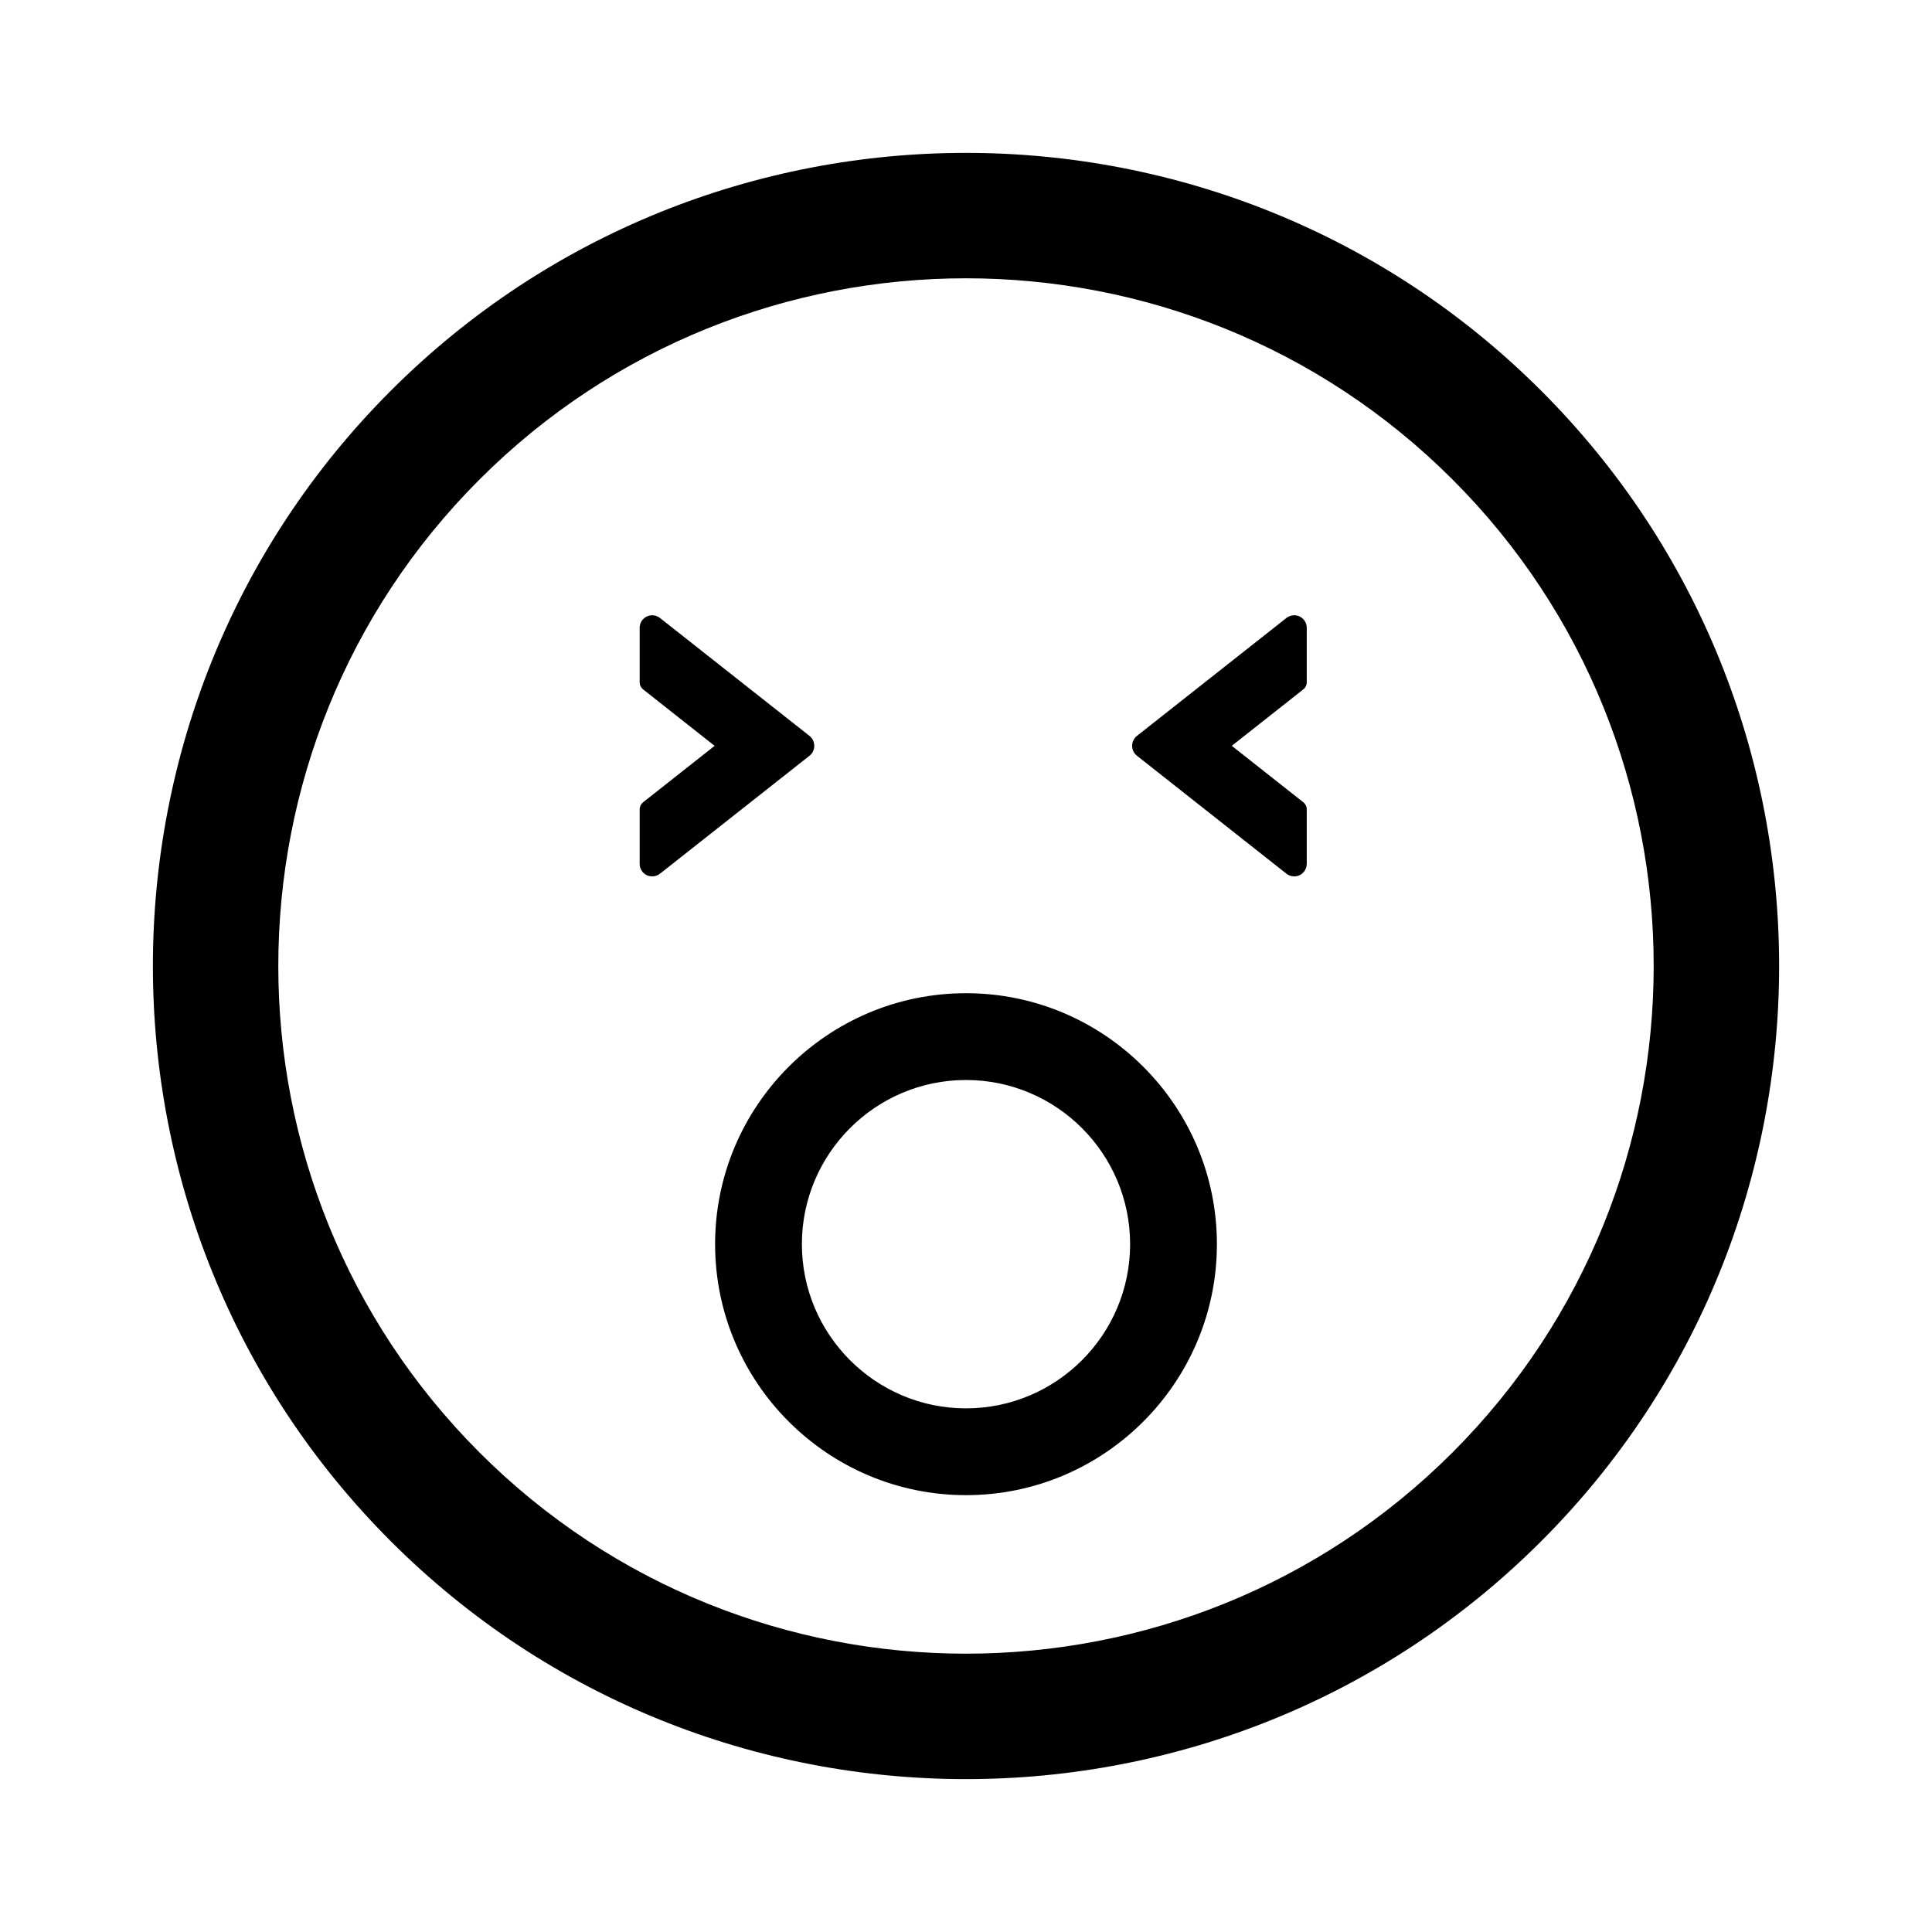 <?xml version="1.0" encoding="utf-8"?>
<!-- Generator: Adobe Illustrator 16.0.0, SVG Export Plug-In . SVG Version: 6.00 Build 0)  -->
<!DOCTYPE svg PUBLIC "-//W3C//DTD SVG 1.1//EN" "http://www.w3.org/Graphics/SVG/1.1/DTD/svg11.dtd">
<svg version="1.1" id="Layer_1" xmlns="http://www.w3.org/2000/svg" xmlns:xlink="http://www.w3.org/1999/xlink" x="0px" y="0px"
	 width="126px" height="126px" viewBox="0 0 126 126" enable-background="new 0 0 126 126" xml:space="preserve">
<path stroke="#6D6E70" stroke-width="0" stroke-linecap="round" stroke-linejoin="round" d="M100.516,100.512
	c20.686-20.684,20.684-54.341,0.002-75.024C79.83,4.799,46.17,4.799,25.486,25.483C4.799,46.169,4.801,79.829,25.488,100.517
	C46.17,121.201,79.83,121.201,100.516,100.512z M31.273,31.27c17.494-17.493,45.959-17.495,63.457,0.002
	c17.494,17.494,17.492,45.962-0.002,63.455c-17.494,17.494-45.961,17.496-63.455,0.002C13.775,77.233,13.777,48.764,31.273,31.27z
	 M46.637,81.139c0,9.027,7.34,16.371,16.363,16.371s16.363-7.344,16.363-16.371c0-9.024-7.34-16.365-16.363-16.365
	S46.637,72.115,46.637,81.139z M63,70.435c5.902,0,10.703,4.803,10.703,10.705c0,5.905-4.801,10.709-10.703,10.709
	S52.297,87.044,52.297,81.14C52.297,75.237,57.098,70.435,63,70.435z M41.717,56.339v-3.554c0-0.181,0.084-0.351,0.225-0.463
	l4.664-3.68l-4.664-3.681c-0.141-0.112-0.225-0.281-0.225-0.462v-3.552c0-0.313,0.18-0.604,0.459-0.738
	c0.113-0.055,0.236-0.082,0.359-0.082c0.182,0,0.363,0.062,0.506,0.175l9.756,7.695c0.197,0.158,0.307,0.392,0.307,0.645
	s-0.109,0.486-0.303,0.641l-9.758,7.697c-0.236,0.189-0.58,0.229-0.859,0.1C41.891,56.935,41.717,56.652,41.717,56.339z
	 M74.145,49.285c-0.197-0.158-0.309-0.392-0.309-0.645s0.111-0.486,0.305-0.641l9.756-7.697c0.238-0.189,0.58-0.229,0.859-0.1
	c0.293,0.146,0.467,0.428,0.467,0.741v3.554c0,0.181-0.082,0.351-0.225,0.463l-4.664,3.68l4.664,3.681
	c0.143,0.112,0.225,0.281,0.225,0.462v3.552c0,0.313-0.18,0.604-0.459,0.738c-0.113,0.055-0.236,0.082-0.359,0.082
	c-0.182,0-0.363-0.062-0.506-0.175L74.145,49.285z"/>
</svg>
